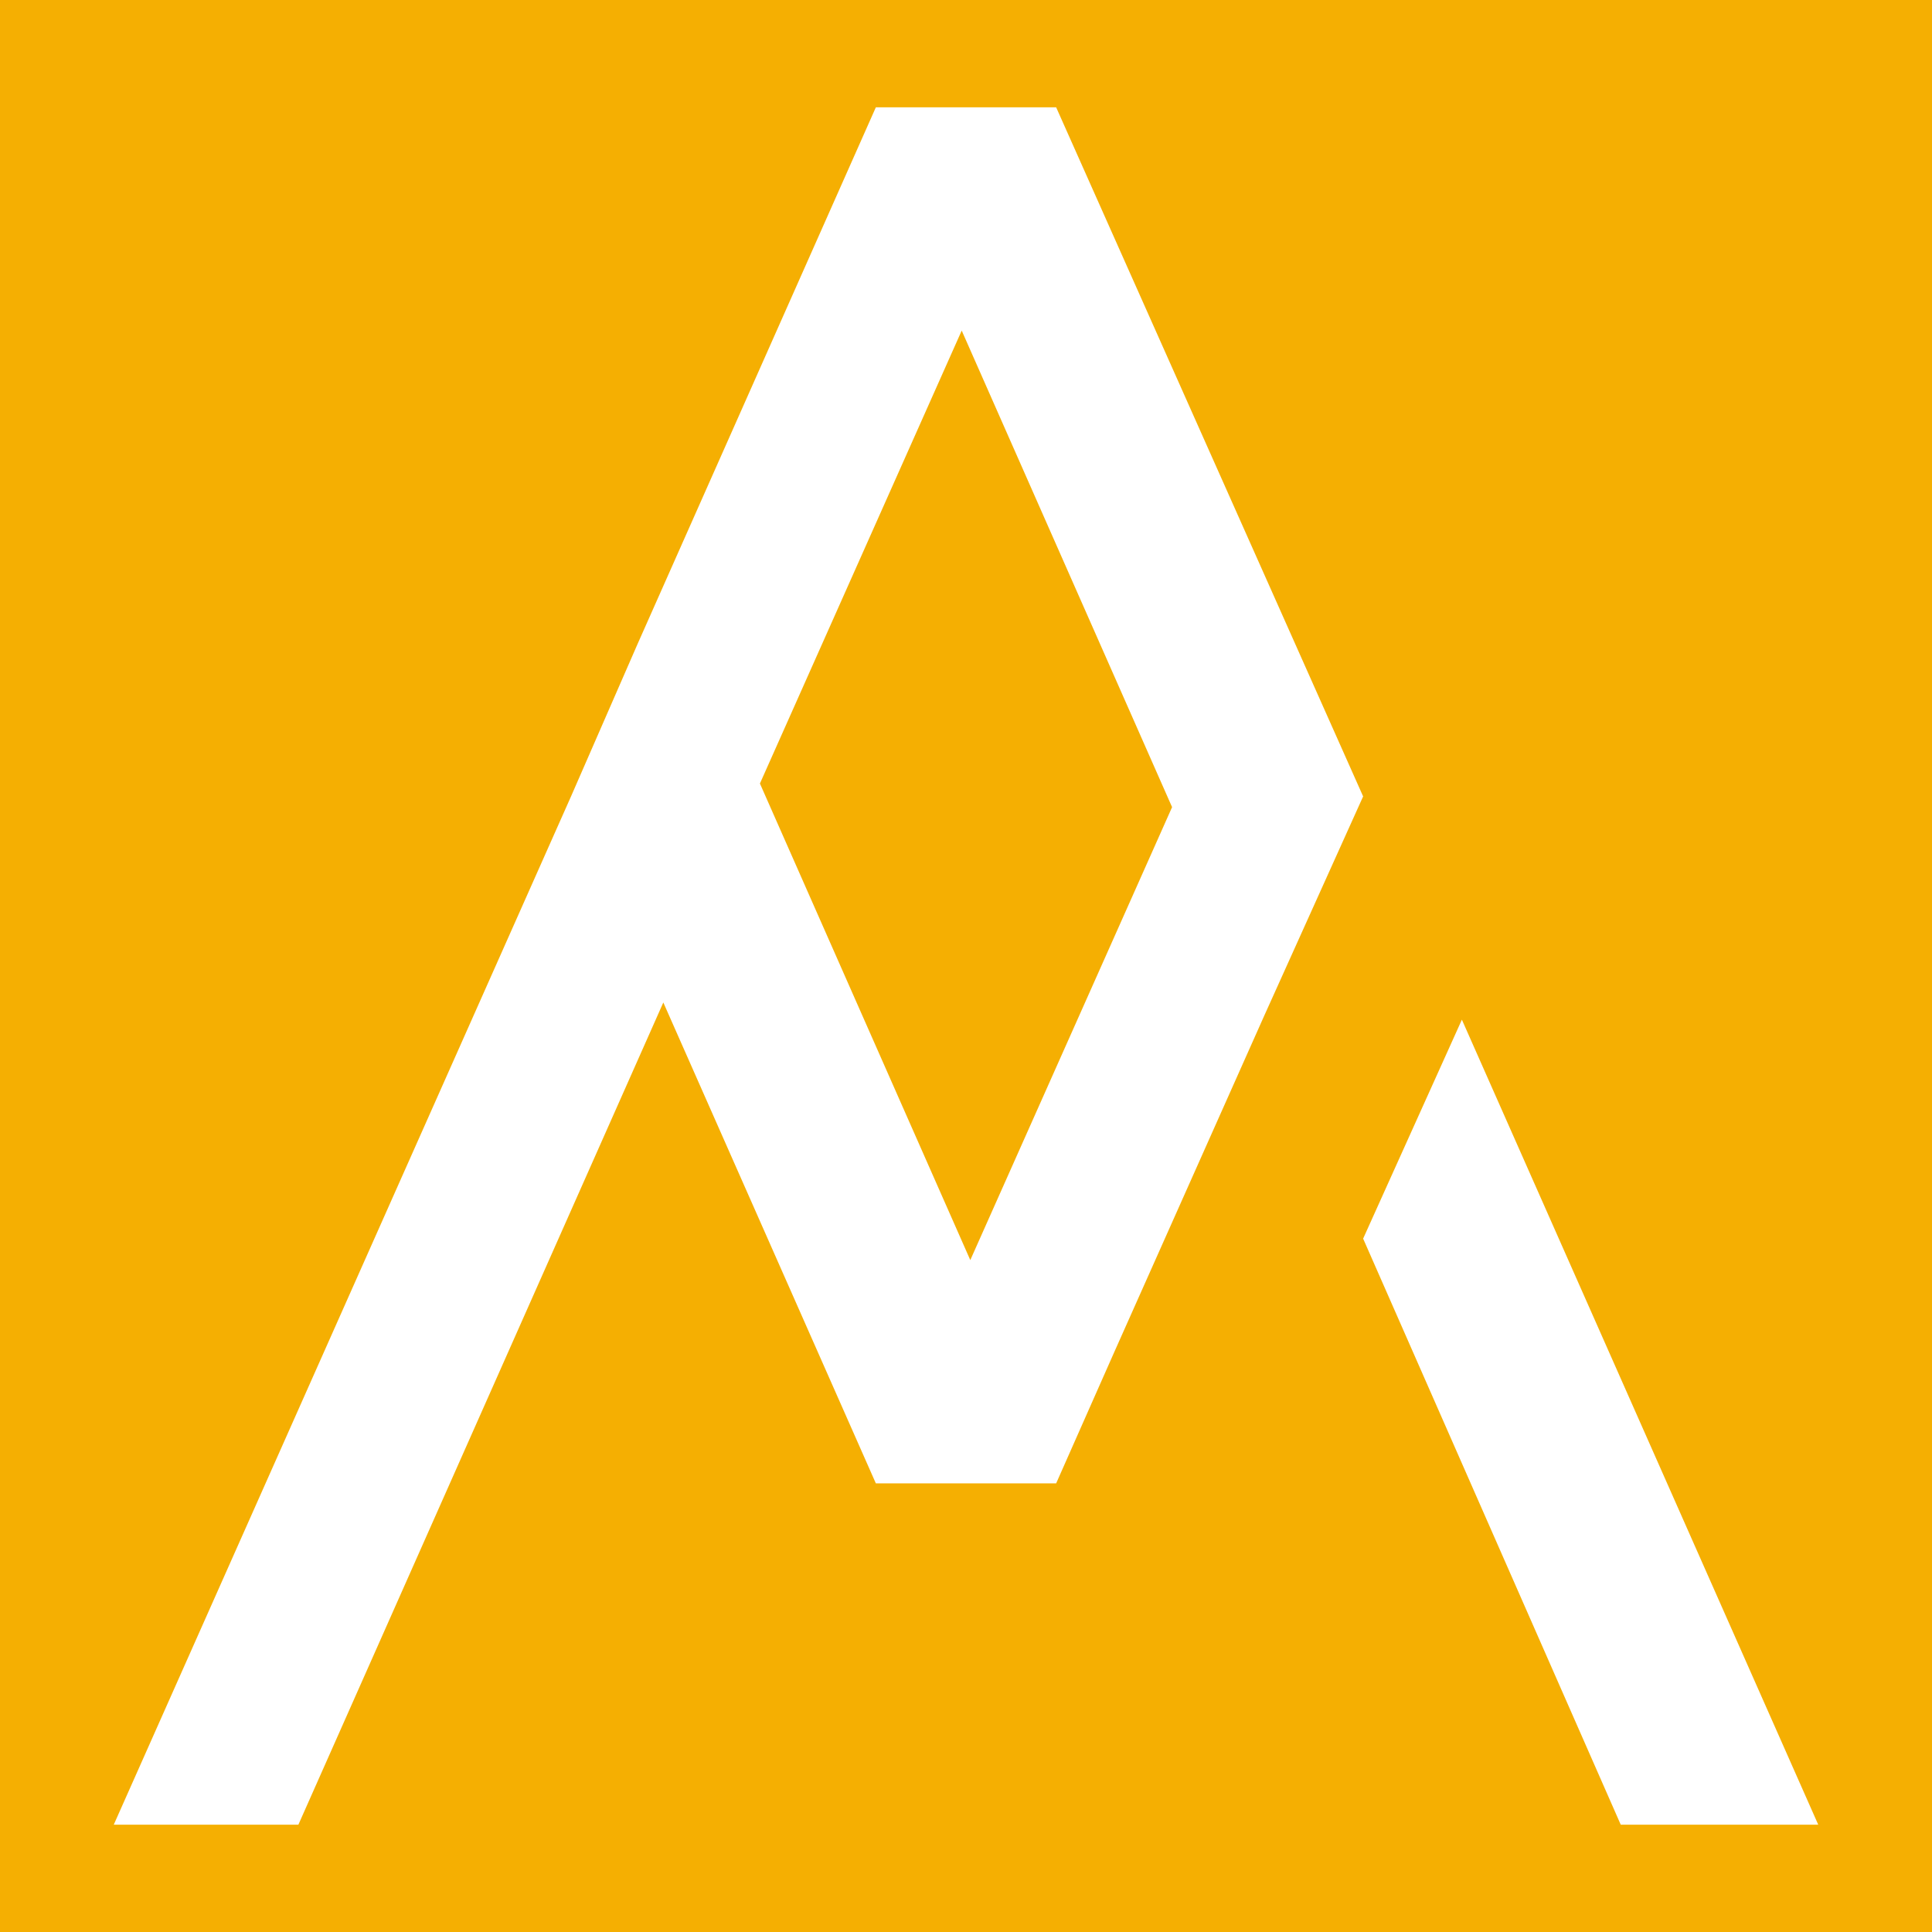 <?xml version="1.0" encoding="UTF-8"?>
<svg xmlns="http://www.w3.org/2000/svg" version="1.1" viewBox="0 0 90 90">
  <defs>
    <style>
      .cls-1 {
        fill: #fff;
      }

      .cls-2 {
        fill: #f5af02;
      }
    </style>
  </defs>
  <!-- Generator: Adobe Illustrator 28.7.2, SVG Export Plug-In . SVG Version: 1.2.0 Build 154)  -->
  <g>
    <g id="Calque_1">
      <rect class="cls-2" y="0" width="90" height="90"/>
      <g>
        <path class="cls-1" d="M40.8,69.1h8.4l2.7-6.1,7-15.7h0c0,0,4.6-10.2,4.6-10.2L49.2,5h-8.4l-11.1,25-3.1,7.1L5.3,85h8.6l17-38.3,9.9,22.4ZM44.8,15.4l9.8,22.2-9.4,21.1-9.8-22.2,9.4-21.1Z"/>
        <polygon class="cls-1" points="68.1 47.5 63.5 57.7 75.5 85 84.7 85 68.1 47.5"/>
      </g>
    </g>
  </g>
</svg>